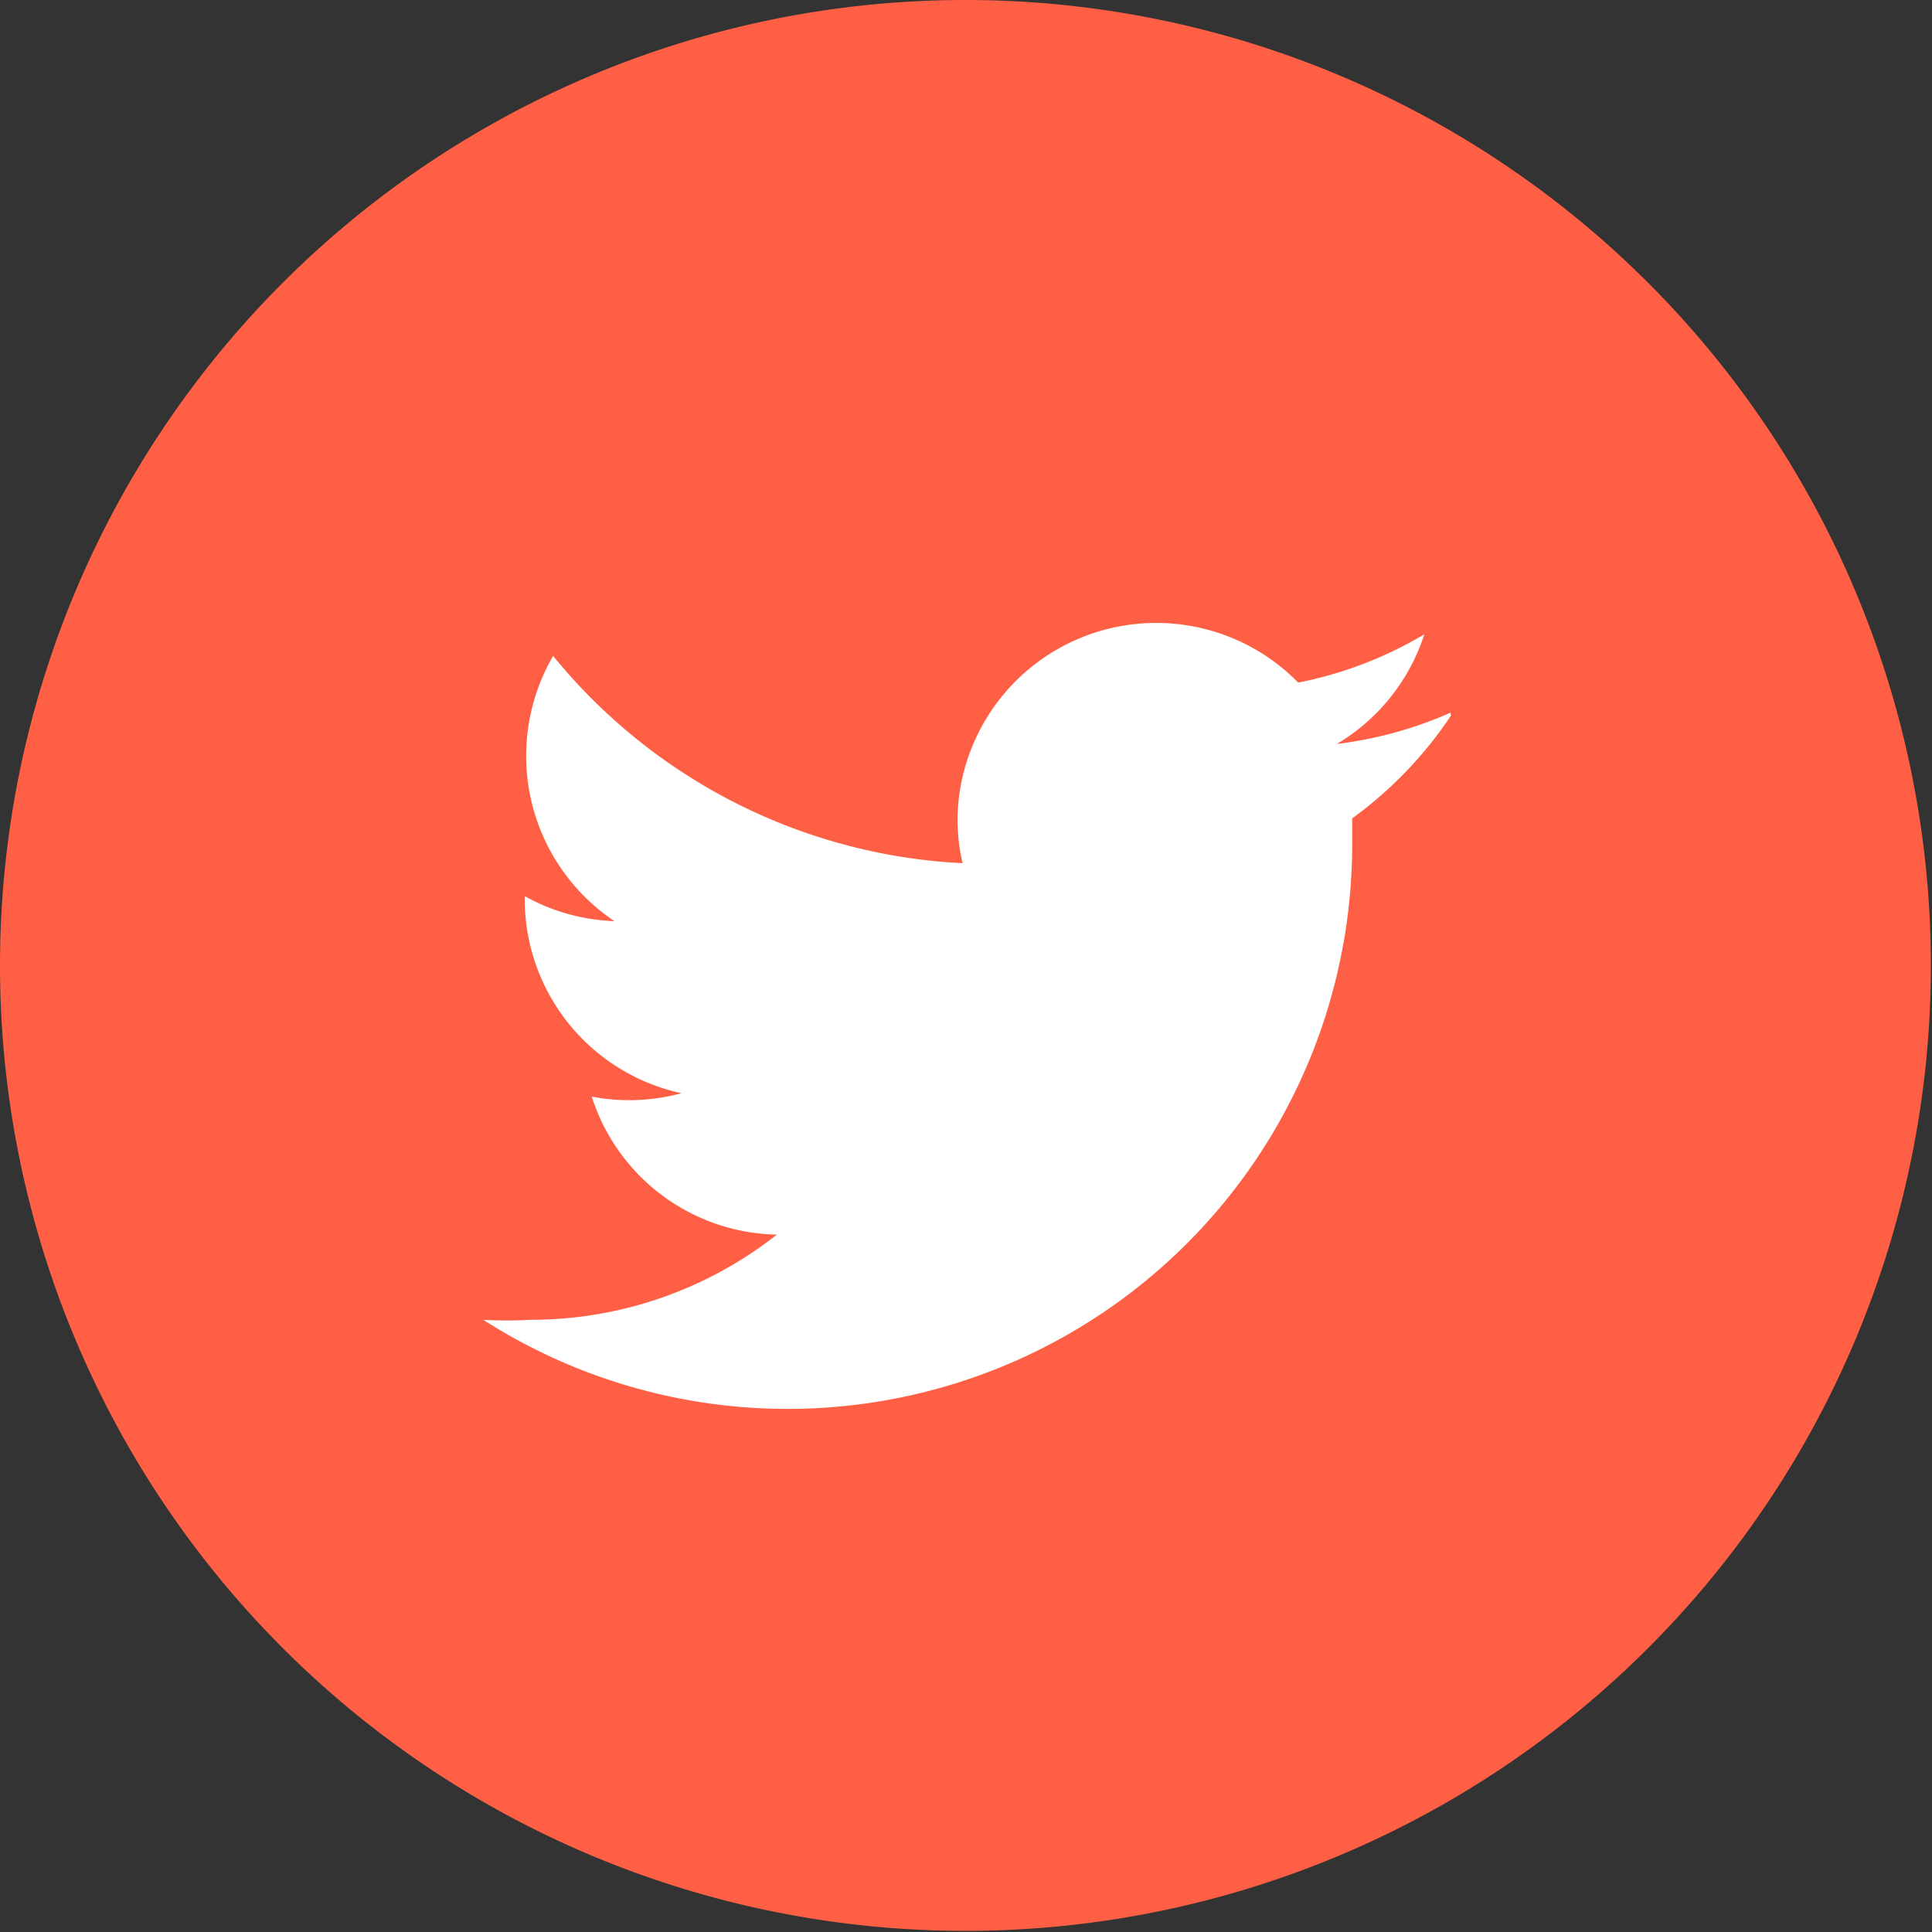 <svg xmlns="http://www.w3.org/2000/svg" viewBox="0 0 34.02 34.02"><rect x="0" y="0" width="34.02" height="34.02" fill="#333333" stroke="none"/><defs><style>.cls-1{fill:#ff6045;}.cls-2{fill:#fff;}</style></defs><title>icn-share-twitter-orange</title><g id="Calque_2" data-name="Calque 2"><g id="Calque_1-2" data-name="Calque 1"><path class="cls-1" d="M17,34A17,17,0,1,0,0,17,17,17,0,0,0,17,34"/><path class="cls-2" d="M25.54,12.55a7,7,0,0,1-2,.55,3.49,3.49,0,0,0,1.54-1.93,7,7,0,0,1-2.22.85,3.5,3.5,0,0,0-6,2.39,3.43,3.43,0,0,0,.09.79,9.93,9.93,0,0,1-7.21-3.65,3.5,3.5,0,0,0,1.08,4.67,3.48,3.48,0,0,1-1.58-.44v0A3.5,3.5,0,0,0,12,19.25a3.51,3.51,0,0,1-1.58.06,3.49,3.49,0,0,0,3.26,2.43,7,7,0,0,1-4.34,1.5,7.2,7.2,0,0,1-.83,0,9.94,9.94,0,0,0,15.3-8.38c0-.15,0-.3,0-.45a7.08,7.08,0,0,0,1.74-1.81"/></g></g></svg>